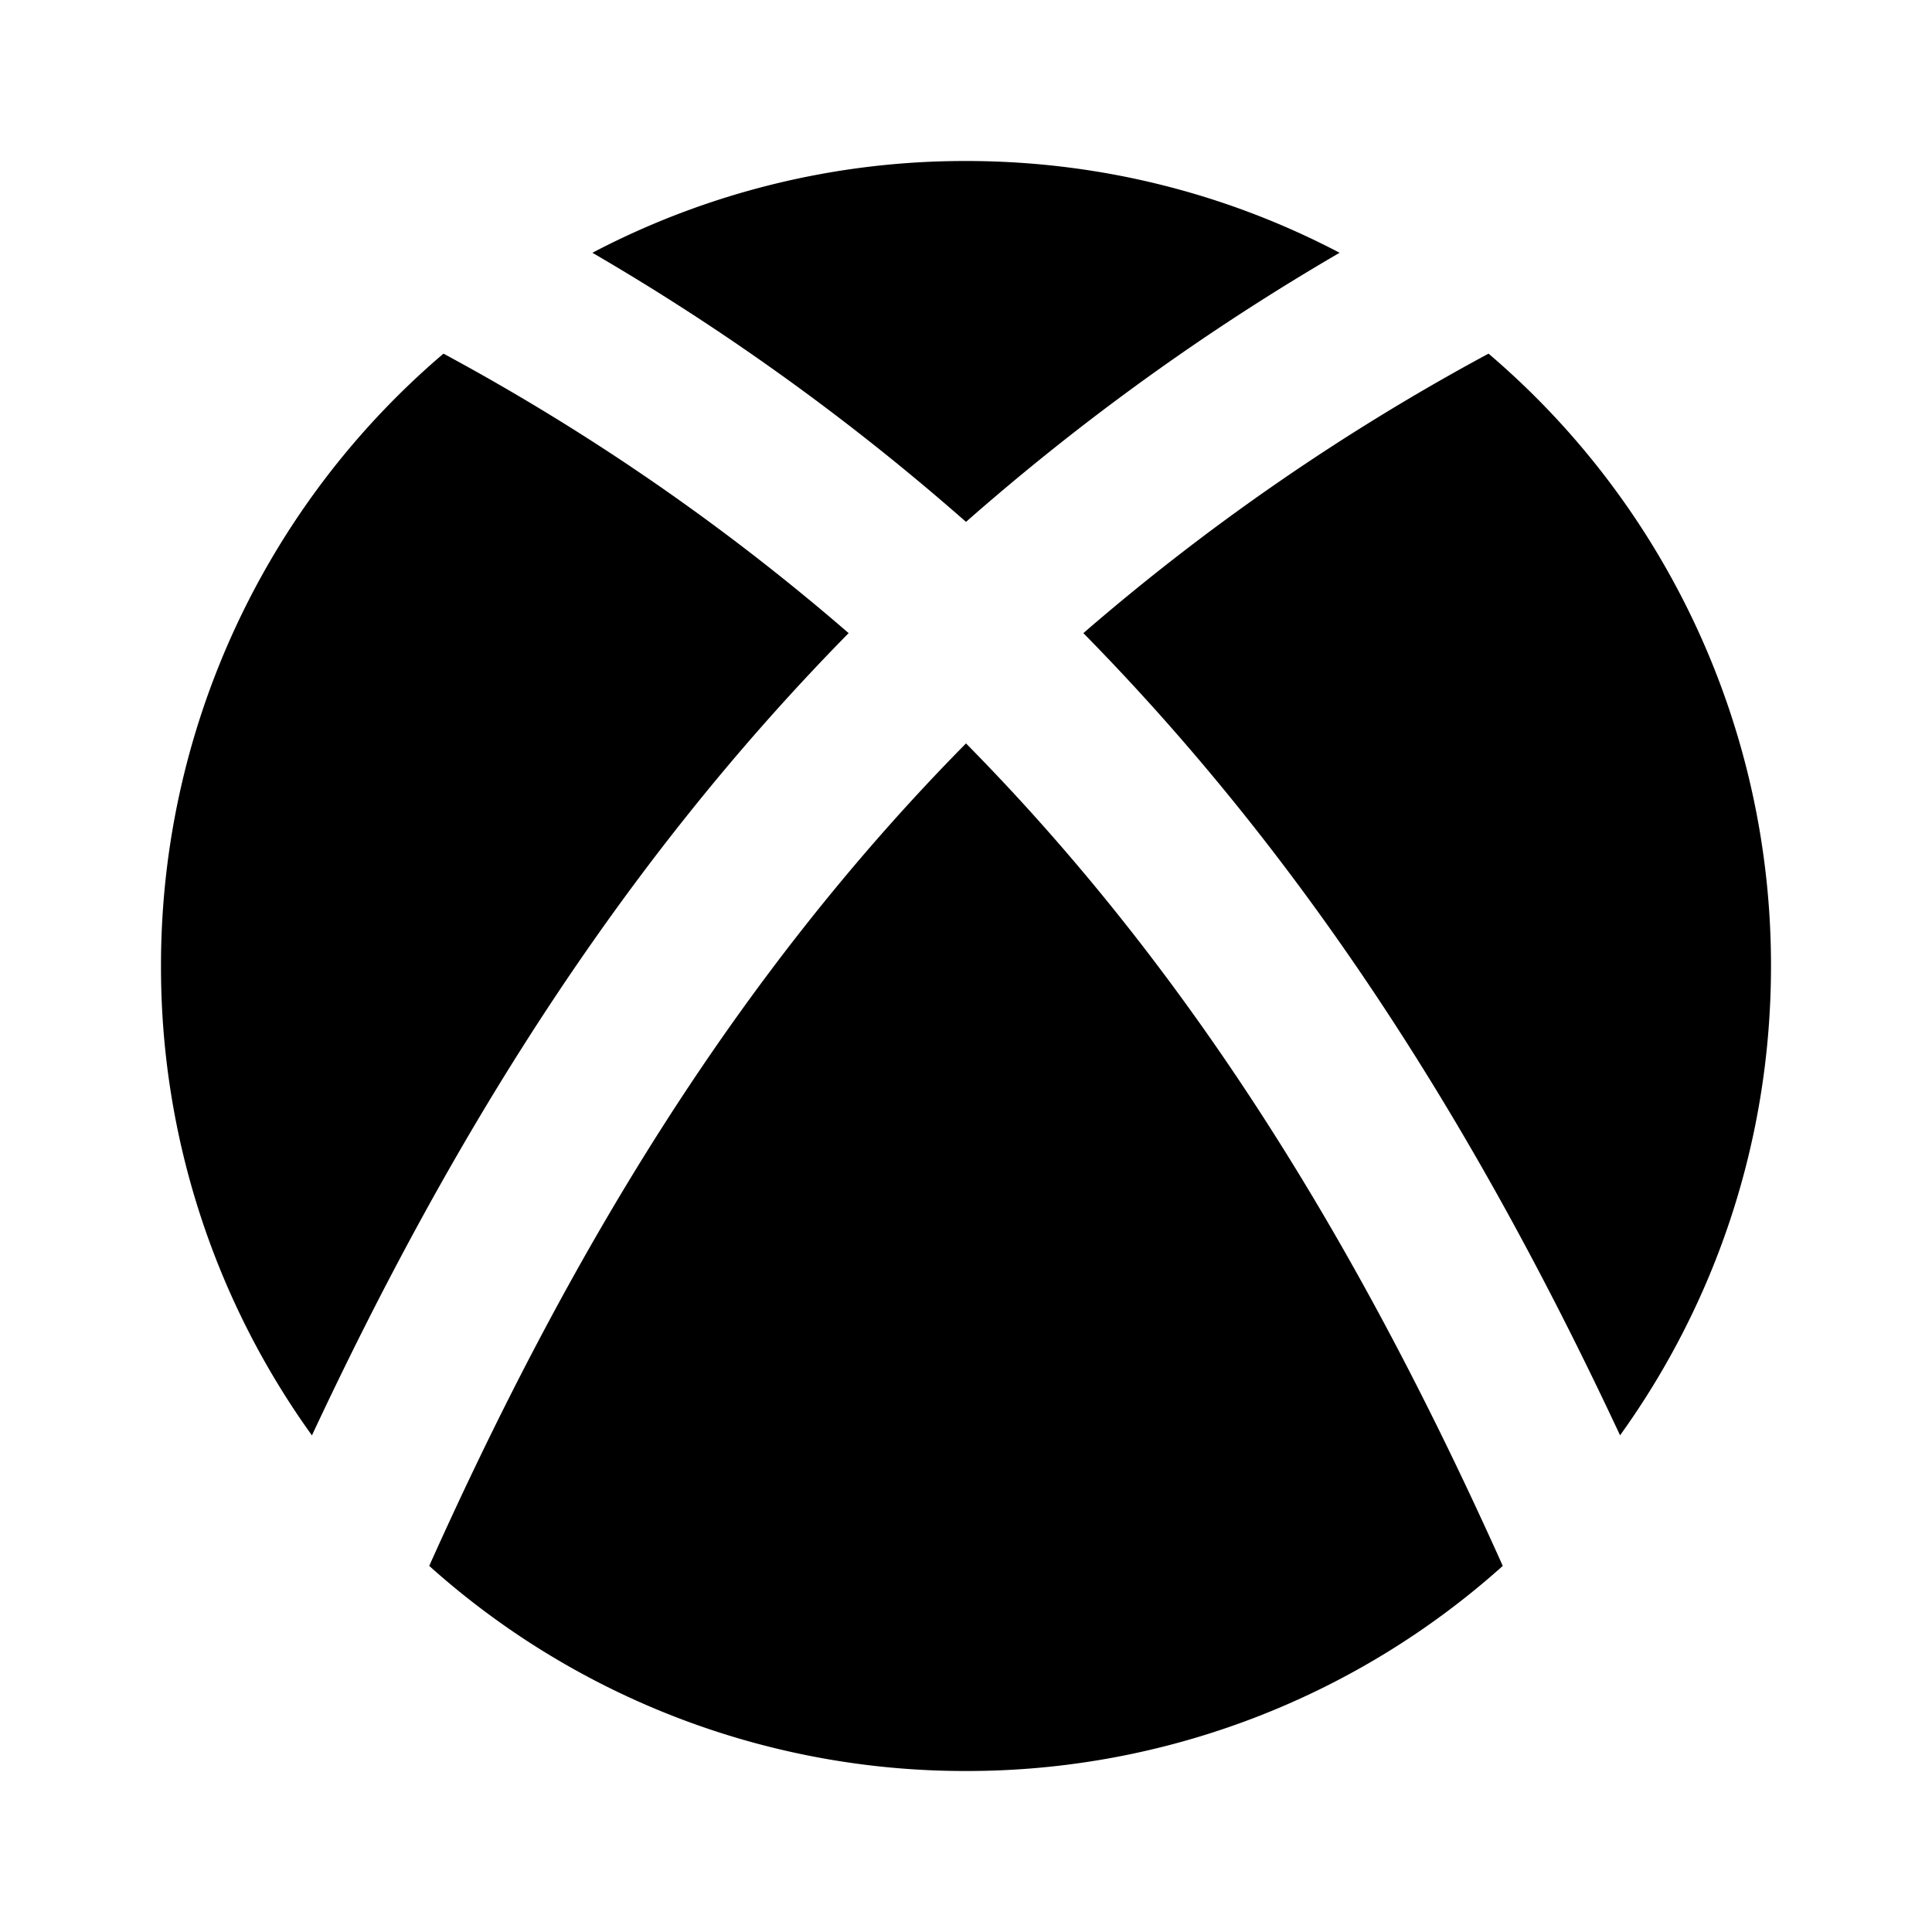 <svg xmlns="http://www.w3.org/2000/svg" width="24" height="24" viewBox="0 0 24 24">
  <g clip-path="url(#a)">
    <path d="M12 9.235c2.907 2.946 4.956 6.4 6.668 10.217A9.963 9.963 0 0 1 12 22a9.963 9.963 0 0 1-6.668-2.548C7.044 15.635 9.092 12.181 12 9.235ZM5.509 4.393c1.8.97 3.488 2.134 5.033 3.472-2.886 2.934-4.96 6.314-6.667 9.966A9.954 9.954 0 0 1 2 12a9.978 9.978 0 0 1 3.509-7.607Zm12.982 0A9.978 9.978 0 0 1 22 12c0 2.176-.695 4.19-1.875 5.83-1.707-3.651-3.781-7.03-6.667-9.965a27.897 27.897 0 0 1 5.033-3.472ZM12 2c1.675 0 3.254.412 4.641 1.14A29.474 29.474 0 0 0 12 6.483 29.47 29.47 0 0 0 7.359 3.14 9.957 9.957 0 0 1 12 2Z"/>
  </g>
  <defs>
    <clipPath id="a">
      <path d="M0 0h24v24H0z"/>
    </clipPath>
  </defs>
</svg>
